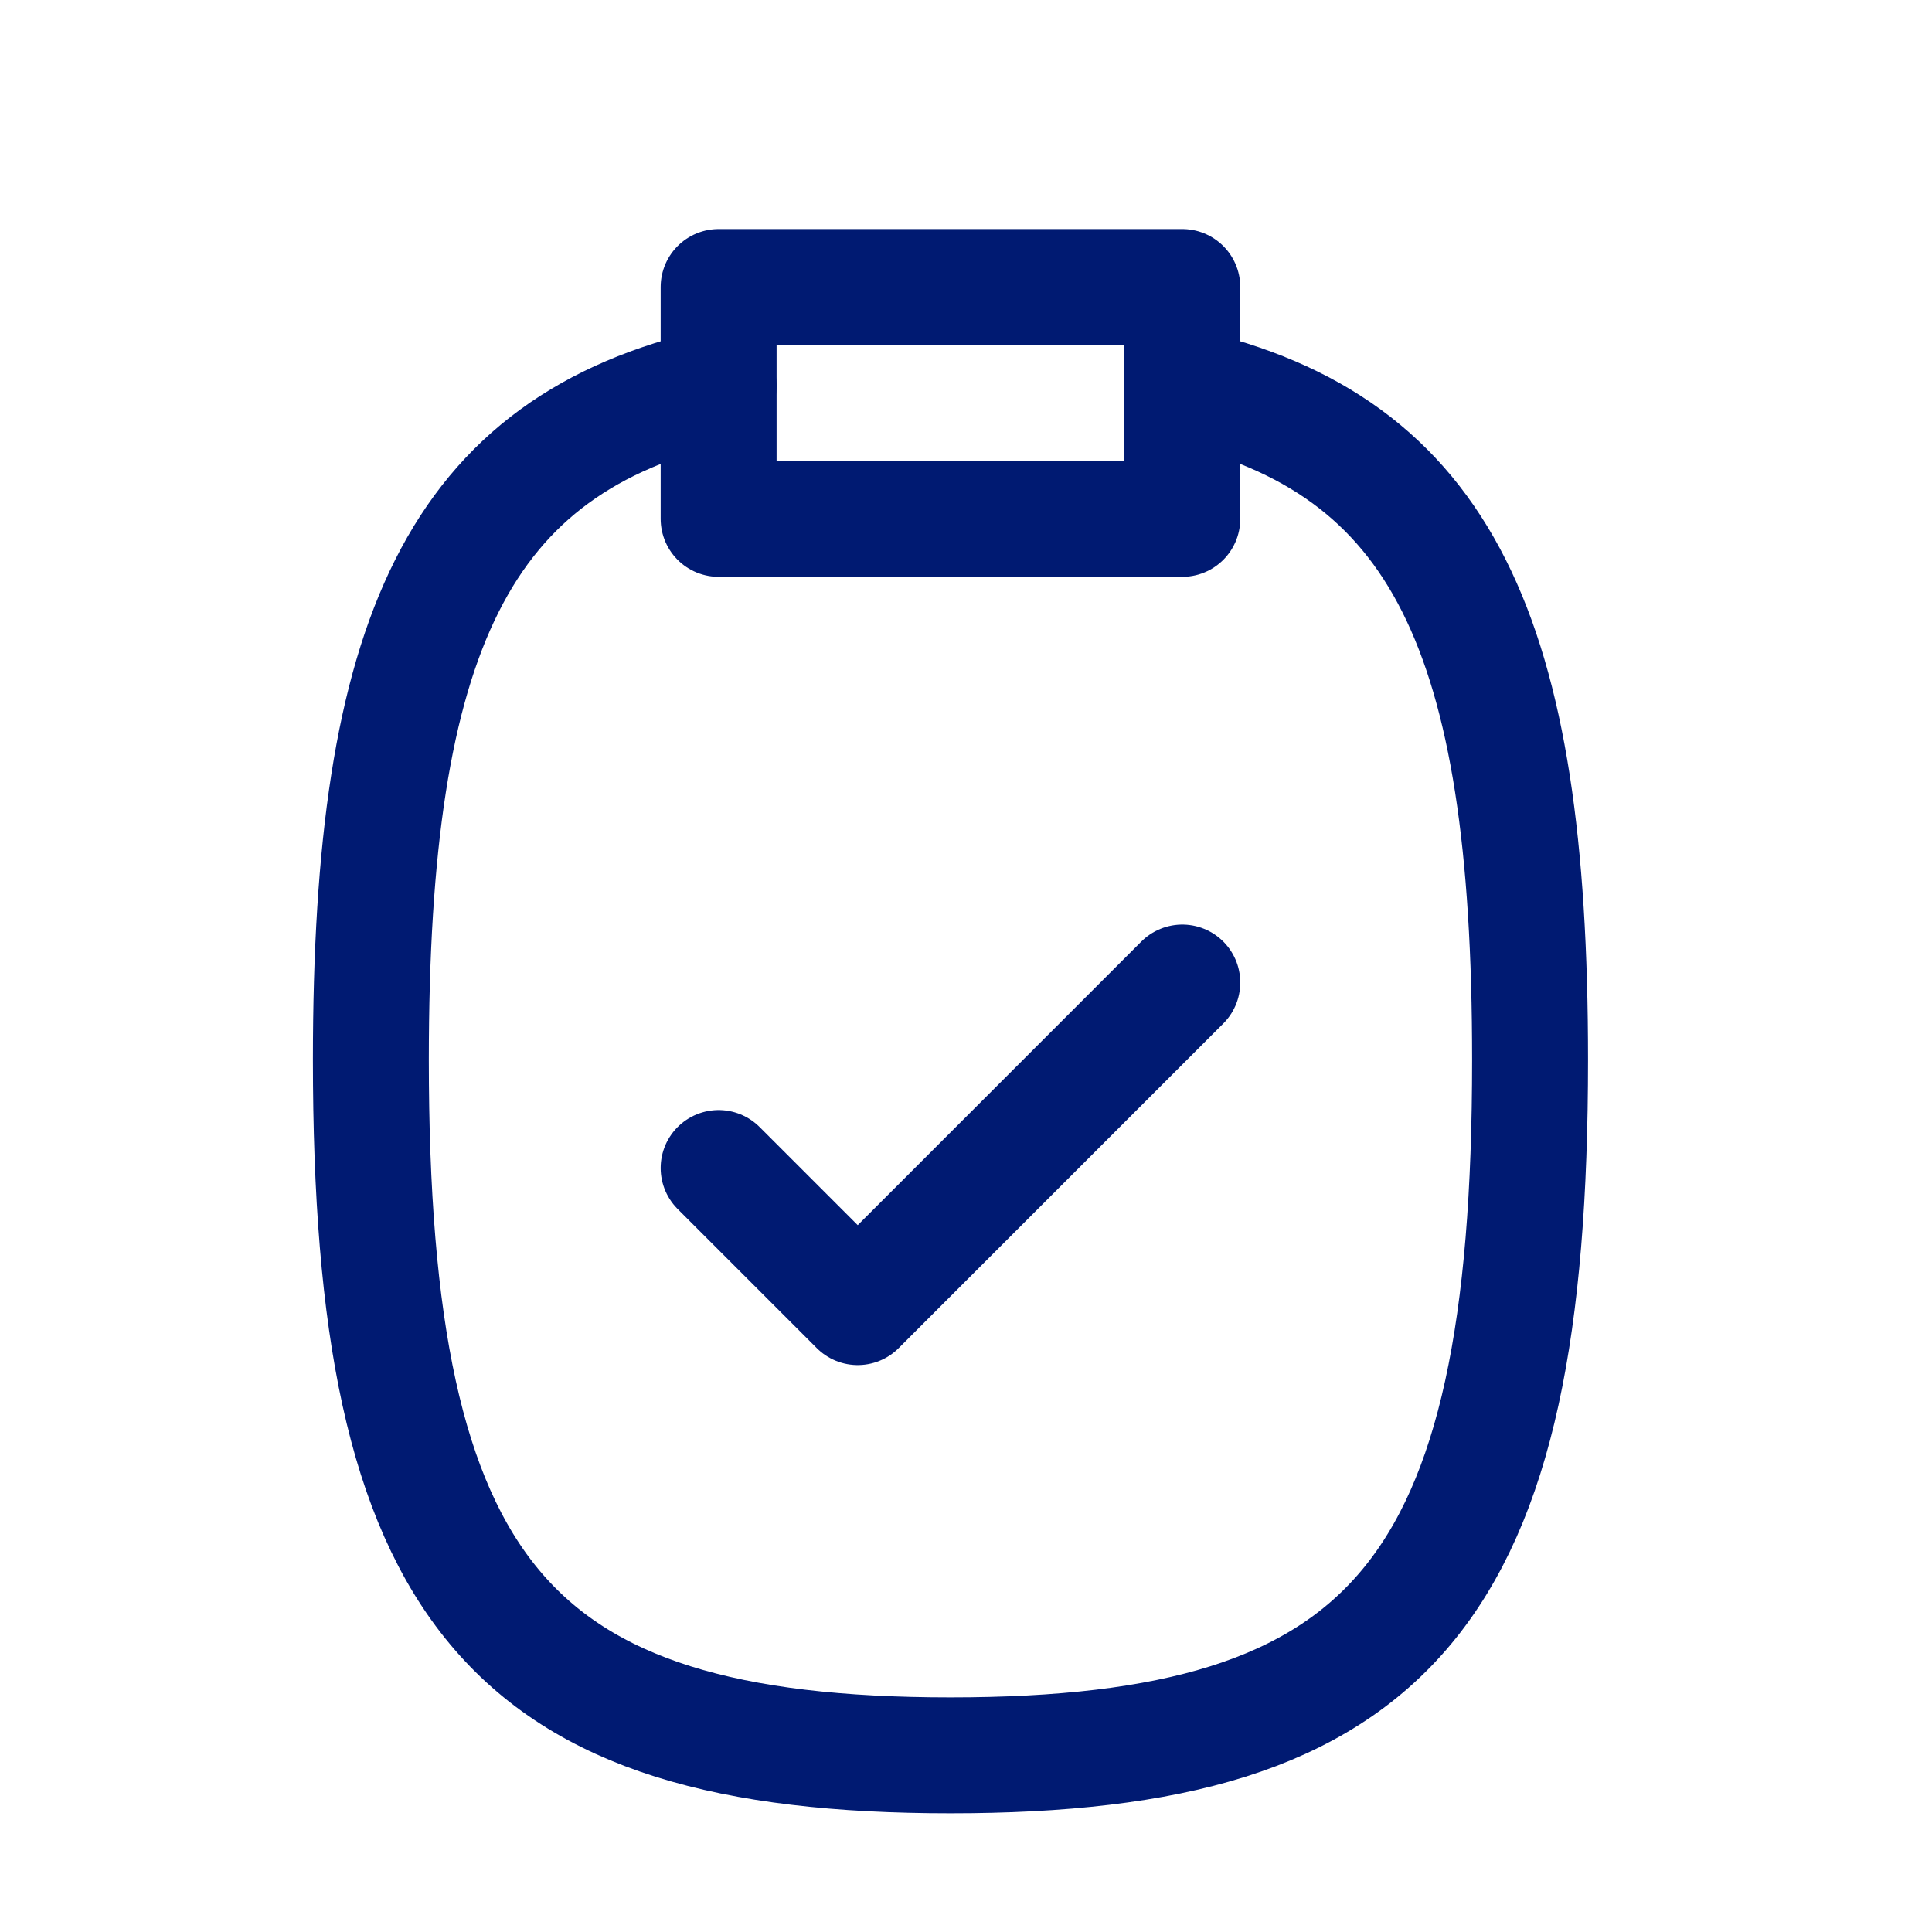 <svg width="25" height="25" viewBox="0 0 25 25" fill="none" xmlns="http://www.w3.org/2000/svg">
<path d="M15.299 12.714L11.099 16.914L9.299 15.114" stroke="#001A72" stroke-width="1.5" stroke-linecap="round" stroke-linejoin="round"/>
<path d="M9.299 3.714H15.299V4.993V6.714H9.299V4.993V3.714Z" stroke="#001A72" stroke-width="1.5" stroke-linecap="round" stroke-linejoin="round"/>
<path d="M15.299 4.993C18.674 5.76 19.799 8.218 19.799 13.714C19.799 20.596 18.035 22.714 12.299 22.714C6.564 22.714 4.799 20.596 4.799 13.714C4.799 8.218 5.925 5.76 9.299 4.993" stroke="#001A72" stroke-width="1.5" stroke-linecap="round" stroke-linejoin="round"/>
</svg>
